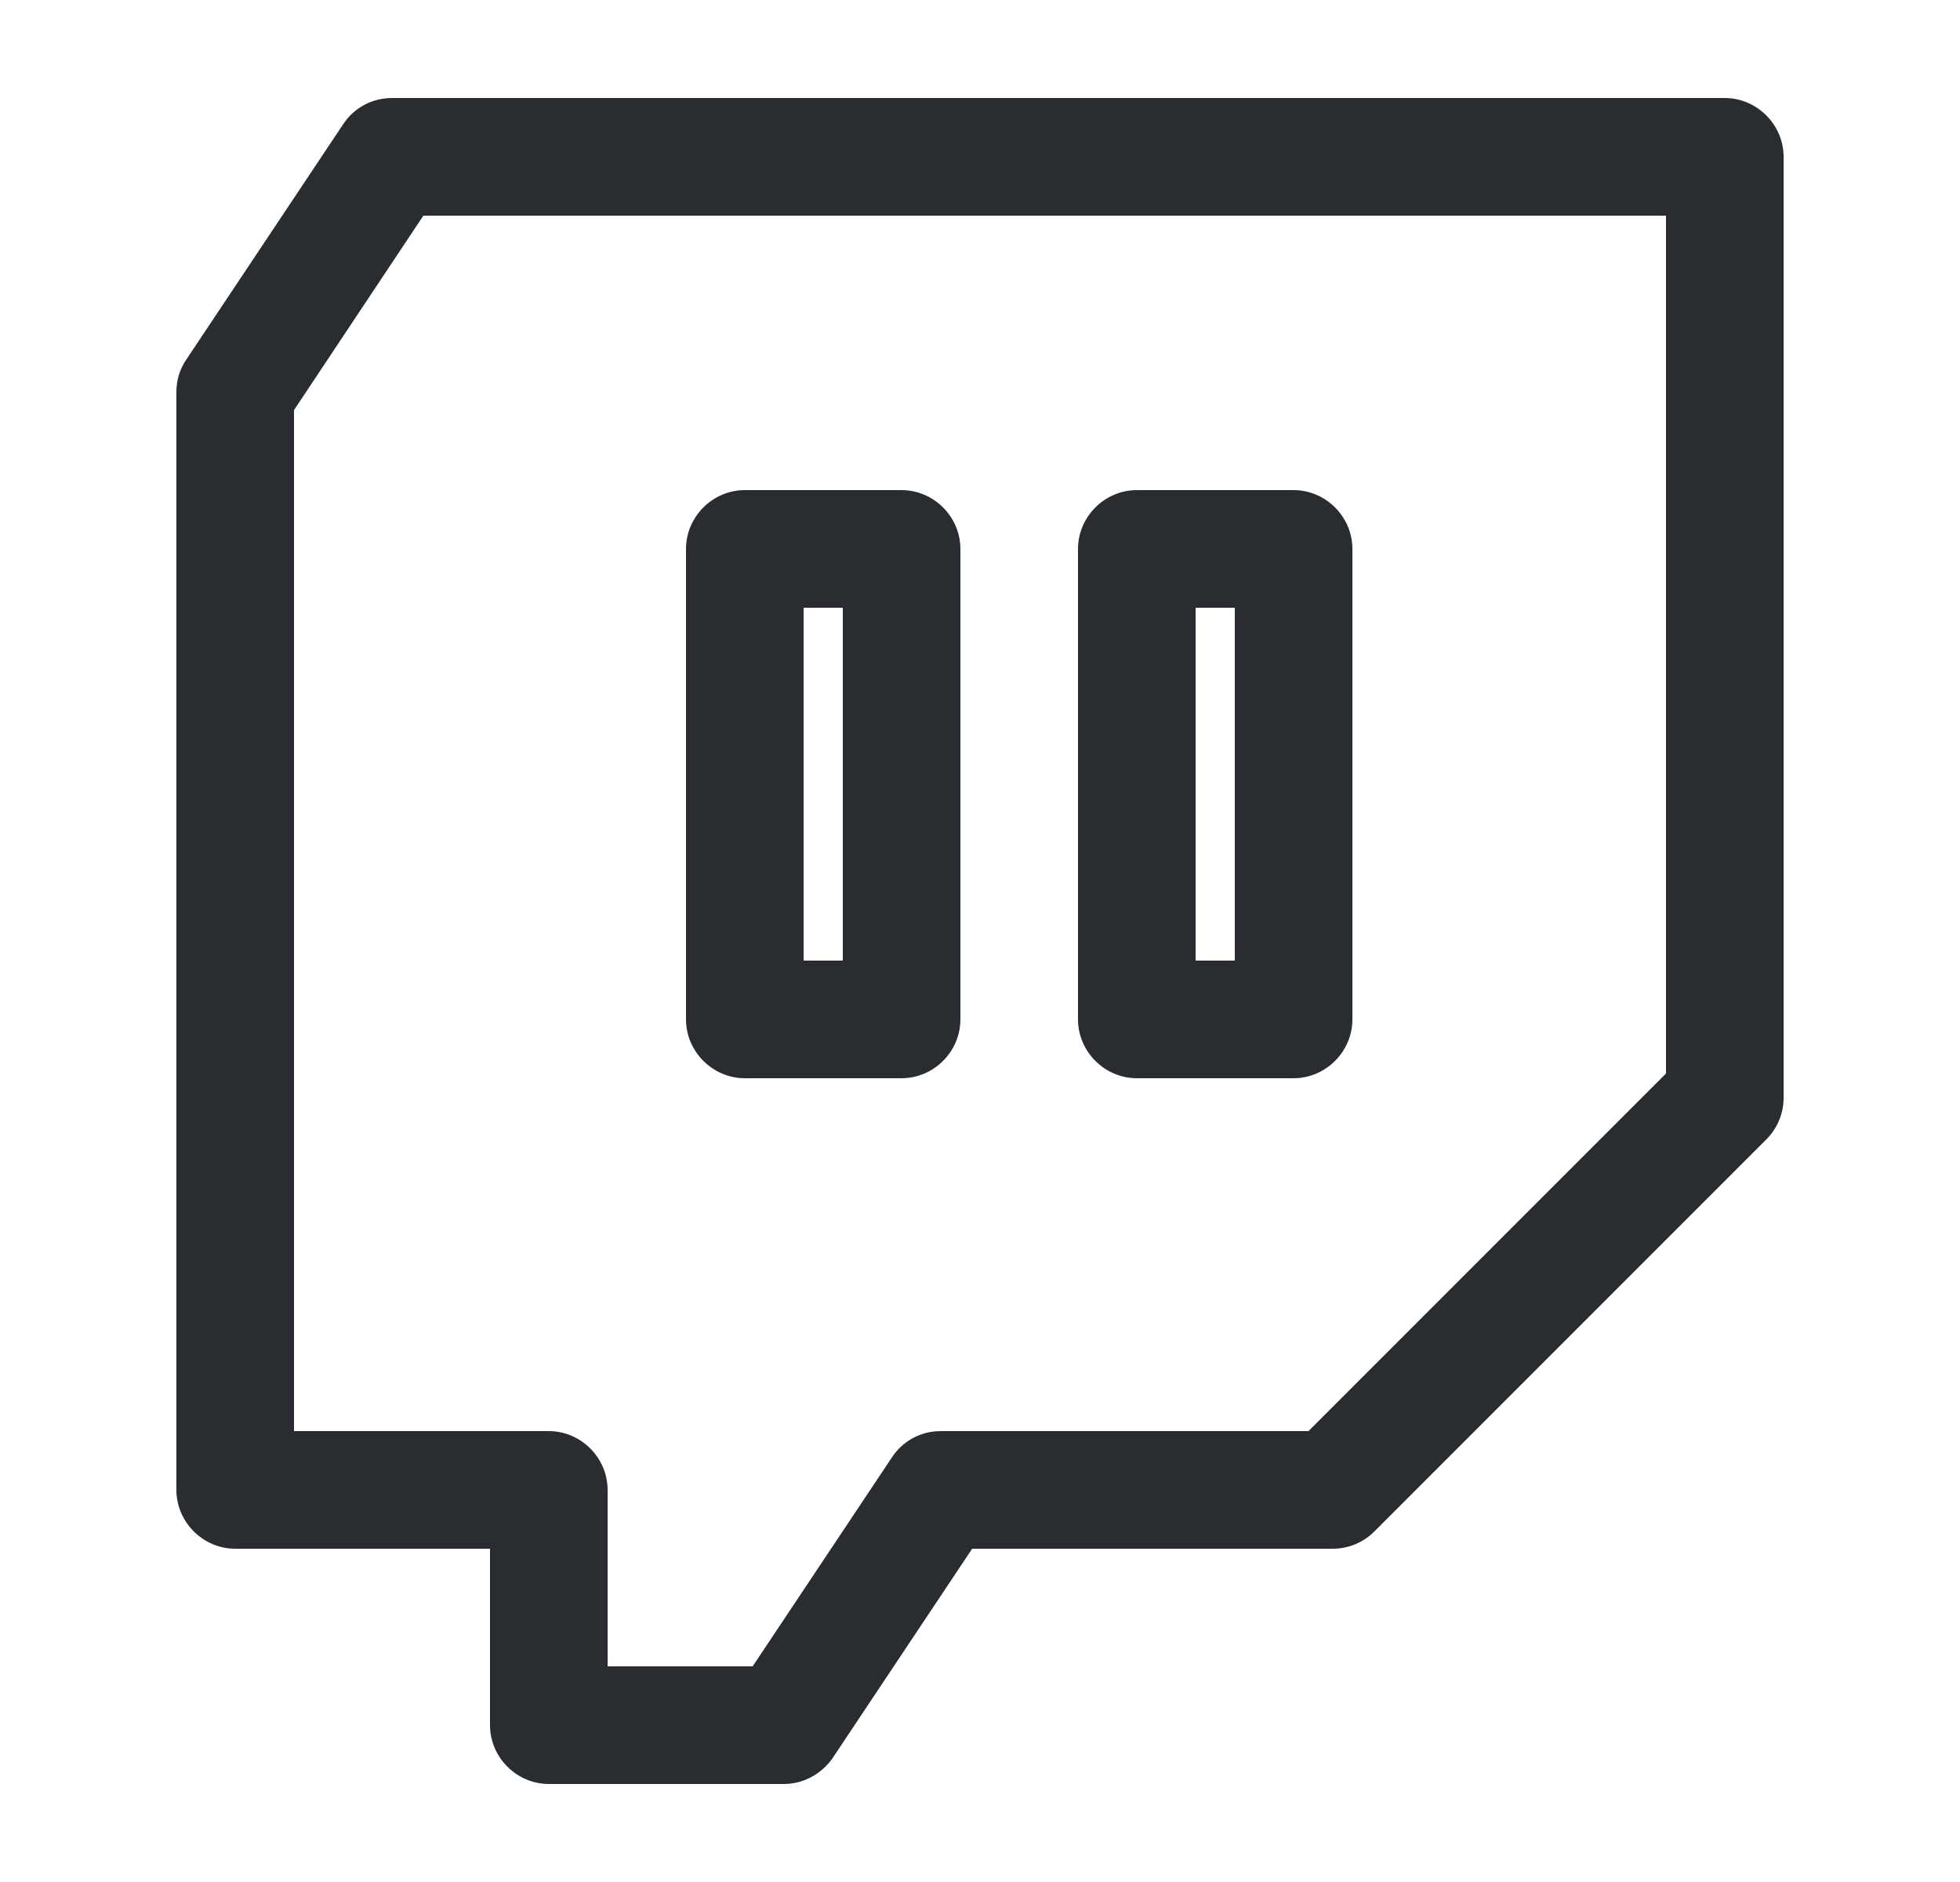 <svg viewBox="0 0 25 24" fill="none" xmlns="http://www.w3.org/2000/svg">
<path fill-rule="evenodd" clip-rule="evenodd" d="M10 22.75H7C6.59 22.75 6.25 22.41 6.25 22V19.75H3C2.59 19.75 2.25 19.41 2.25 19V5C2.25 4.85 2.29 4.71 2.38 4.58L4.38 1.58C4.52 1.37 4.75 1.25 5 1.25H22C22.41 1.25 22.75 1.59 22.75 2V14C22.75 14.2 22.67 14.39 22.53 14.53L17.53 19.53C17.39 19.67 17.2 19.75 17 19.75H12.4L10.62 22.42C10.48 22.62 10.25 22.75 10 22.75ZM7.75 21.25H9.6L11.38 18.58C11.52 18.37 11.75 18.25 12 18.25H16.69L21.25 13.69V2.75H5.4L3.75 5.23V18.25H7C7.41 18.25 7.75 18.59 7.75 19V21.25ZM11.5 13.75H9.5C9.09 13.75 8.75 13.41 8.75 13V7C8.75 6.59 9.09 6.25 9.5 6.25H11.5C11.91 6.25 12.25 6.59 12.25 7V13C12.25 13.41 11.91 13.75 11.5 13.75ZM10.25 12.25H10.75V7.75H10.25V12.25ZM14.5 13.75H16.5C16.91 13.75 17.25 13.41 17.25 13V7C17.25 6.59 16.91 6.25 16.5 6.25H14.5C14.09 6.25 13.75 6.59 13.75 7V13C13.75 13.41 14.09 13.75 14.5 13.75ZM15.75 12.25H15.25V7.75H15.75V12.25Z" fill="#292D32"/>
</svg>
